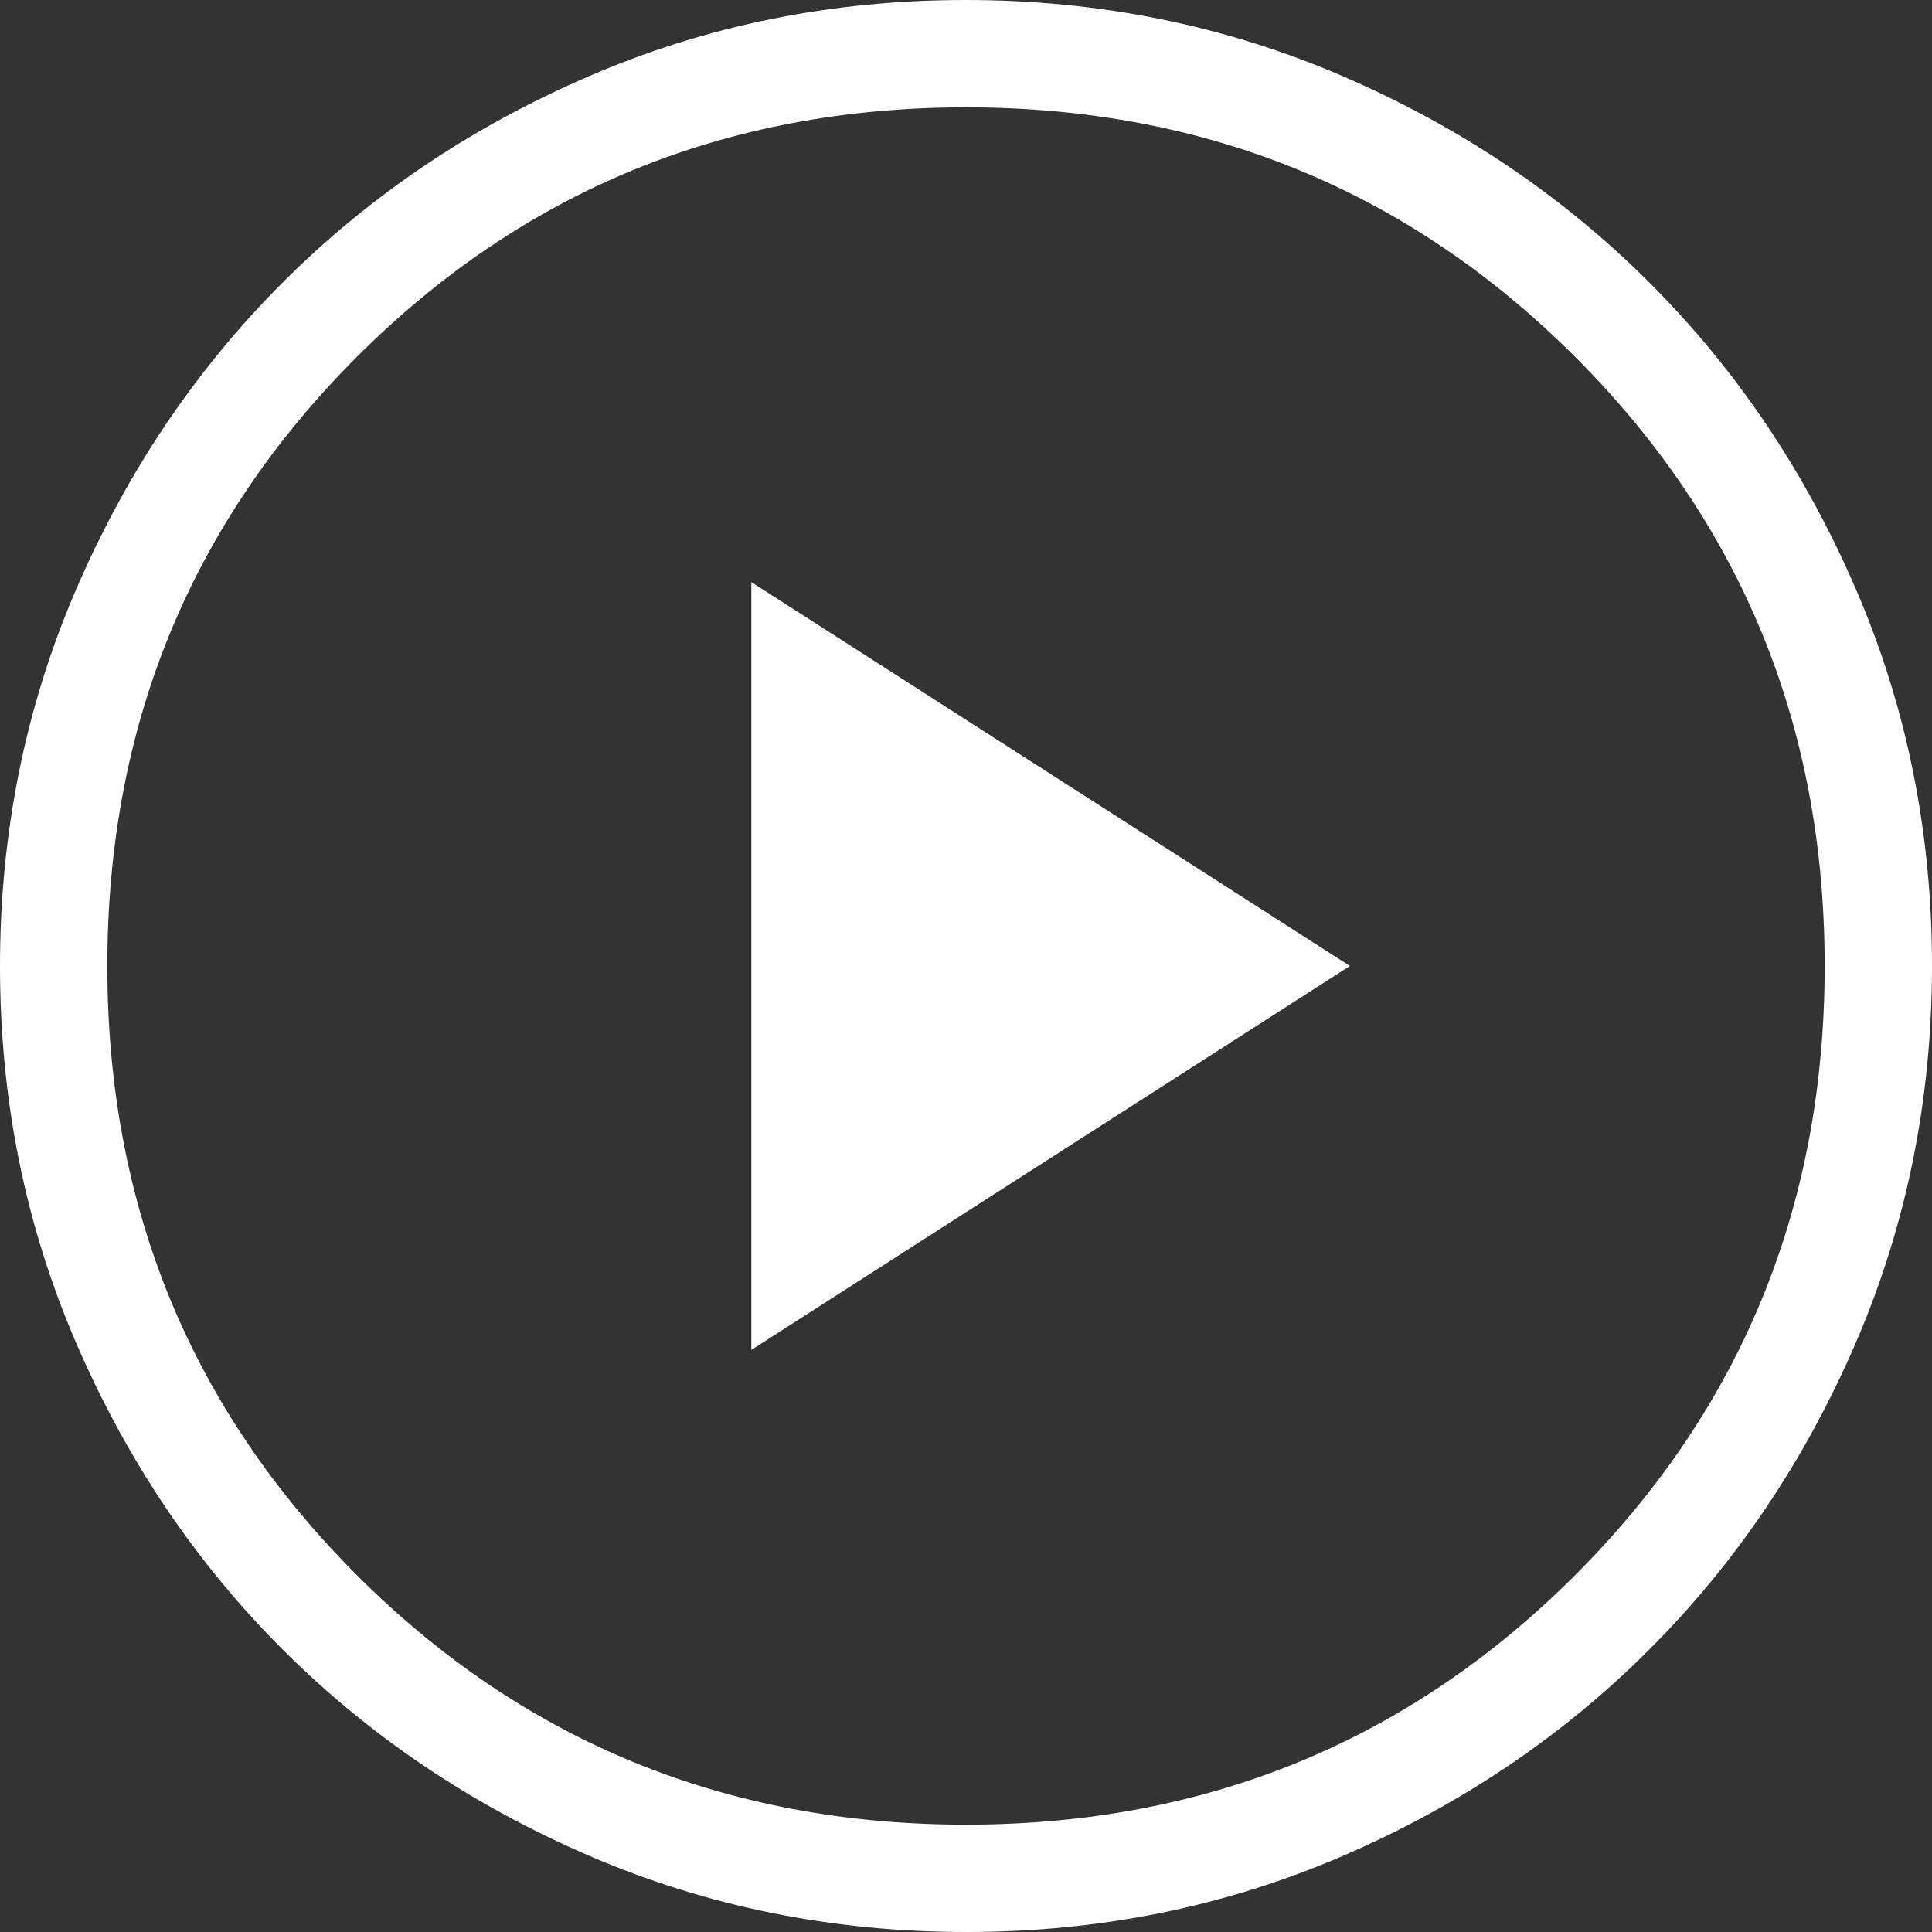 <svg width="56" height="56" viewBox="0 0 56 56" fill="none" xmlns="http://www.w3.org/2000/svg">
<rect x="0" y="0" width="56" height="56" fill="#333333" stroke="none"/>
<path d="M21.778 39.128L39.128 28L21.778 16.872V39.128ZM28.01 56C24.138 56 20.498 55.265 17.089 53.796C13.681 52.326 10.716 50.332 8.195 47.813C5.673 45.294 3.677 42.332 2.207 38.926C0.736 35.521 0 31.882 0 28.01C0 24.138 0.735 20.498 2.204 17.089C3.674 13.681 5.668 10.716 8.187 8.195C10.706 5.673 13.668 3.677 17.074 2.207C20.479 0.736 24.118 0 27.99 0C31.862 0 35.502 0.735 38.911 2.204C42.319 3.674 45.284 5.668 47.805 8.187C50.327 10.706 52.323 13.668 53.793 17.074C55.264 20.479 56 24.118 56 27.99C56 31.862 55.265 35.502 53.796 38.911C52.326 42.319 50.332 45.284 47.813 47.805C45.294 50.327 42.332 52.323 38.926 53.793C35.521 55.264 31.882 56 28.01 56ZM28 52.889C34.948 52.889 40.833 50.478 45.656 45.656C50.478 40.833 52.889 34.948 52.889 28C52.889 21.052 50.478 15.167 45.656 10.344C40.833 5.522 34.948 3.111 28 3.111C21.052 3.111 15.167 5.522 10.344 10.344C5.522 15.167 3.111 21.052 3.111 28C3.111 34.948 5.522 40.833 10.344 45.656C15.167 50.478 21.052 52.889 28 52.889Z" fill="white"/>
</svg>
